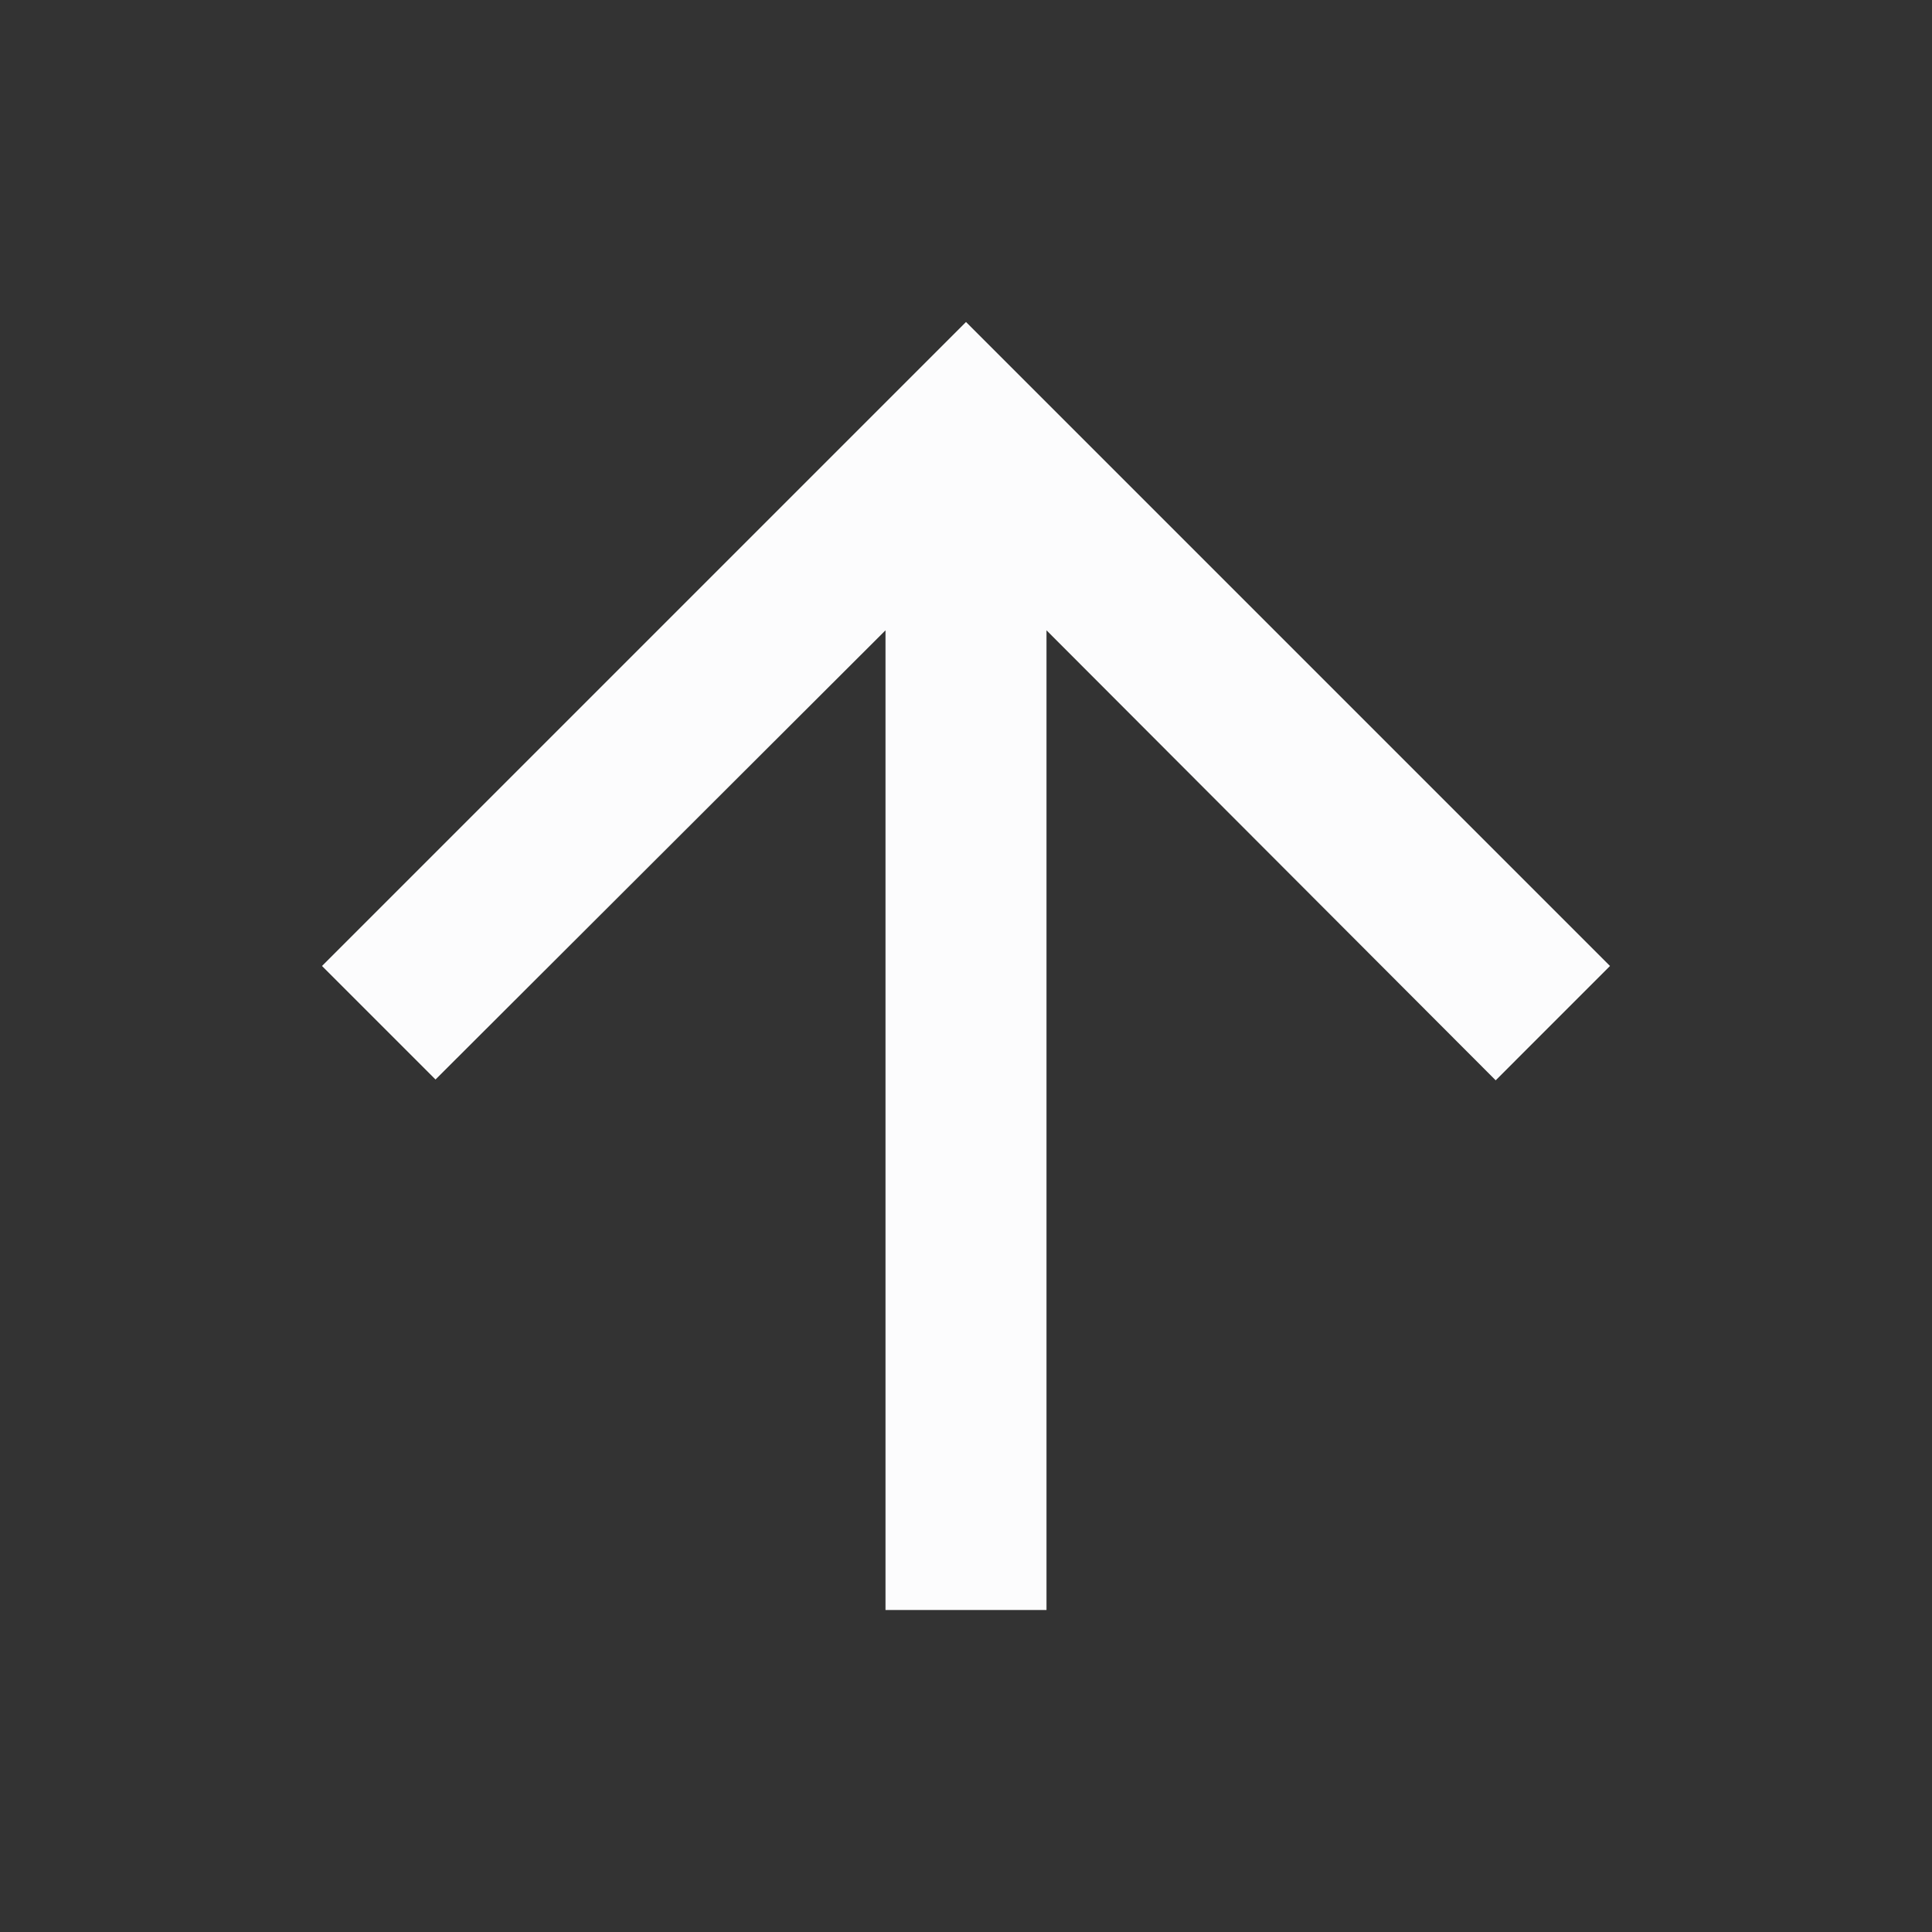 <svg width="24" height="24" viewBox="0 0 24 24" fill="none" xmlns="http://www.w3.org/2000/svg">
<rect x="0" y="0" width="24" height="24" fill="#333333" stroke="none"/>
<g clip-path="url(#clip0_19_24179)">
<path d="M4 12L5.41 13.41L11 7.83V20H13V7.83L18.58 13.42L20 12L12 4L4 12Z" fill="#FCFCFD"/>
</g>
<defs>
<clipPath id="clip0_19_24179">
<rect width="24" height="24" fill="white"/>
</clipPath>
</defs>
</svg>
